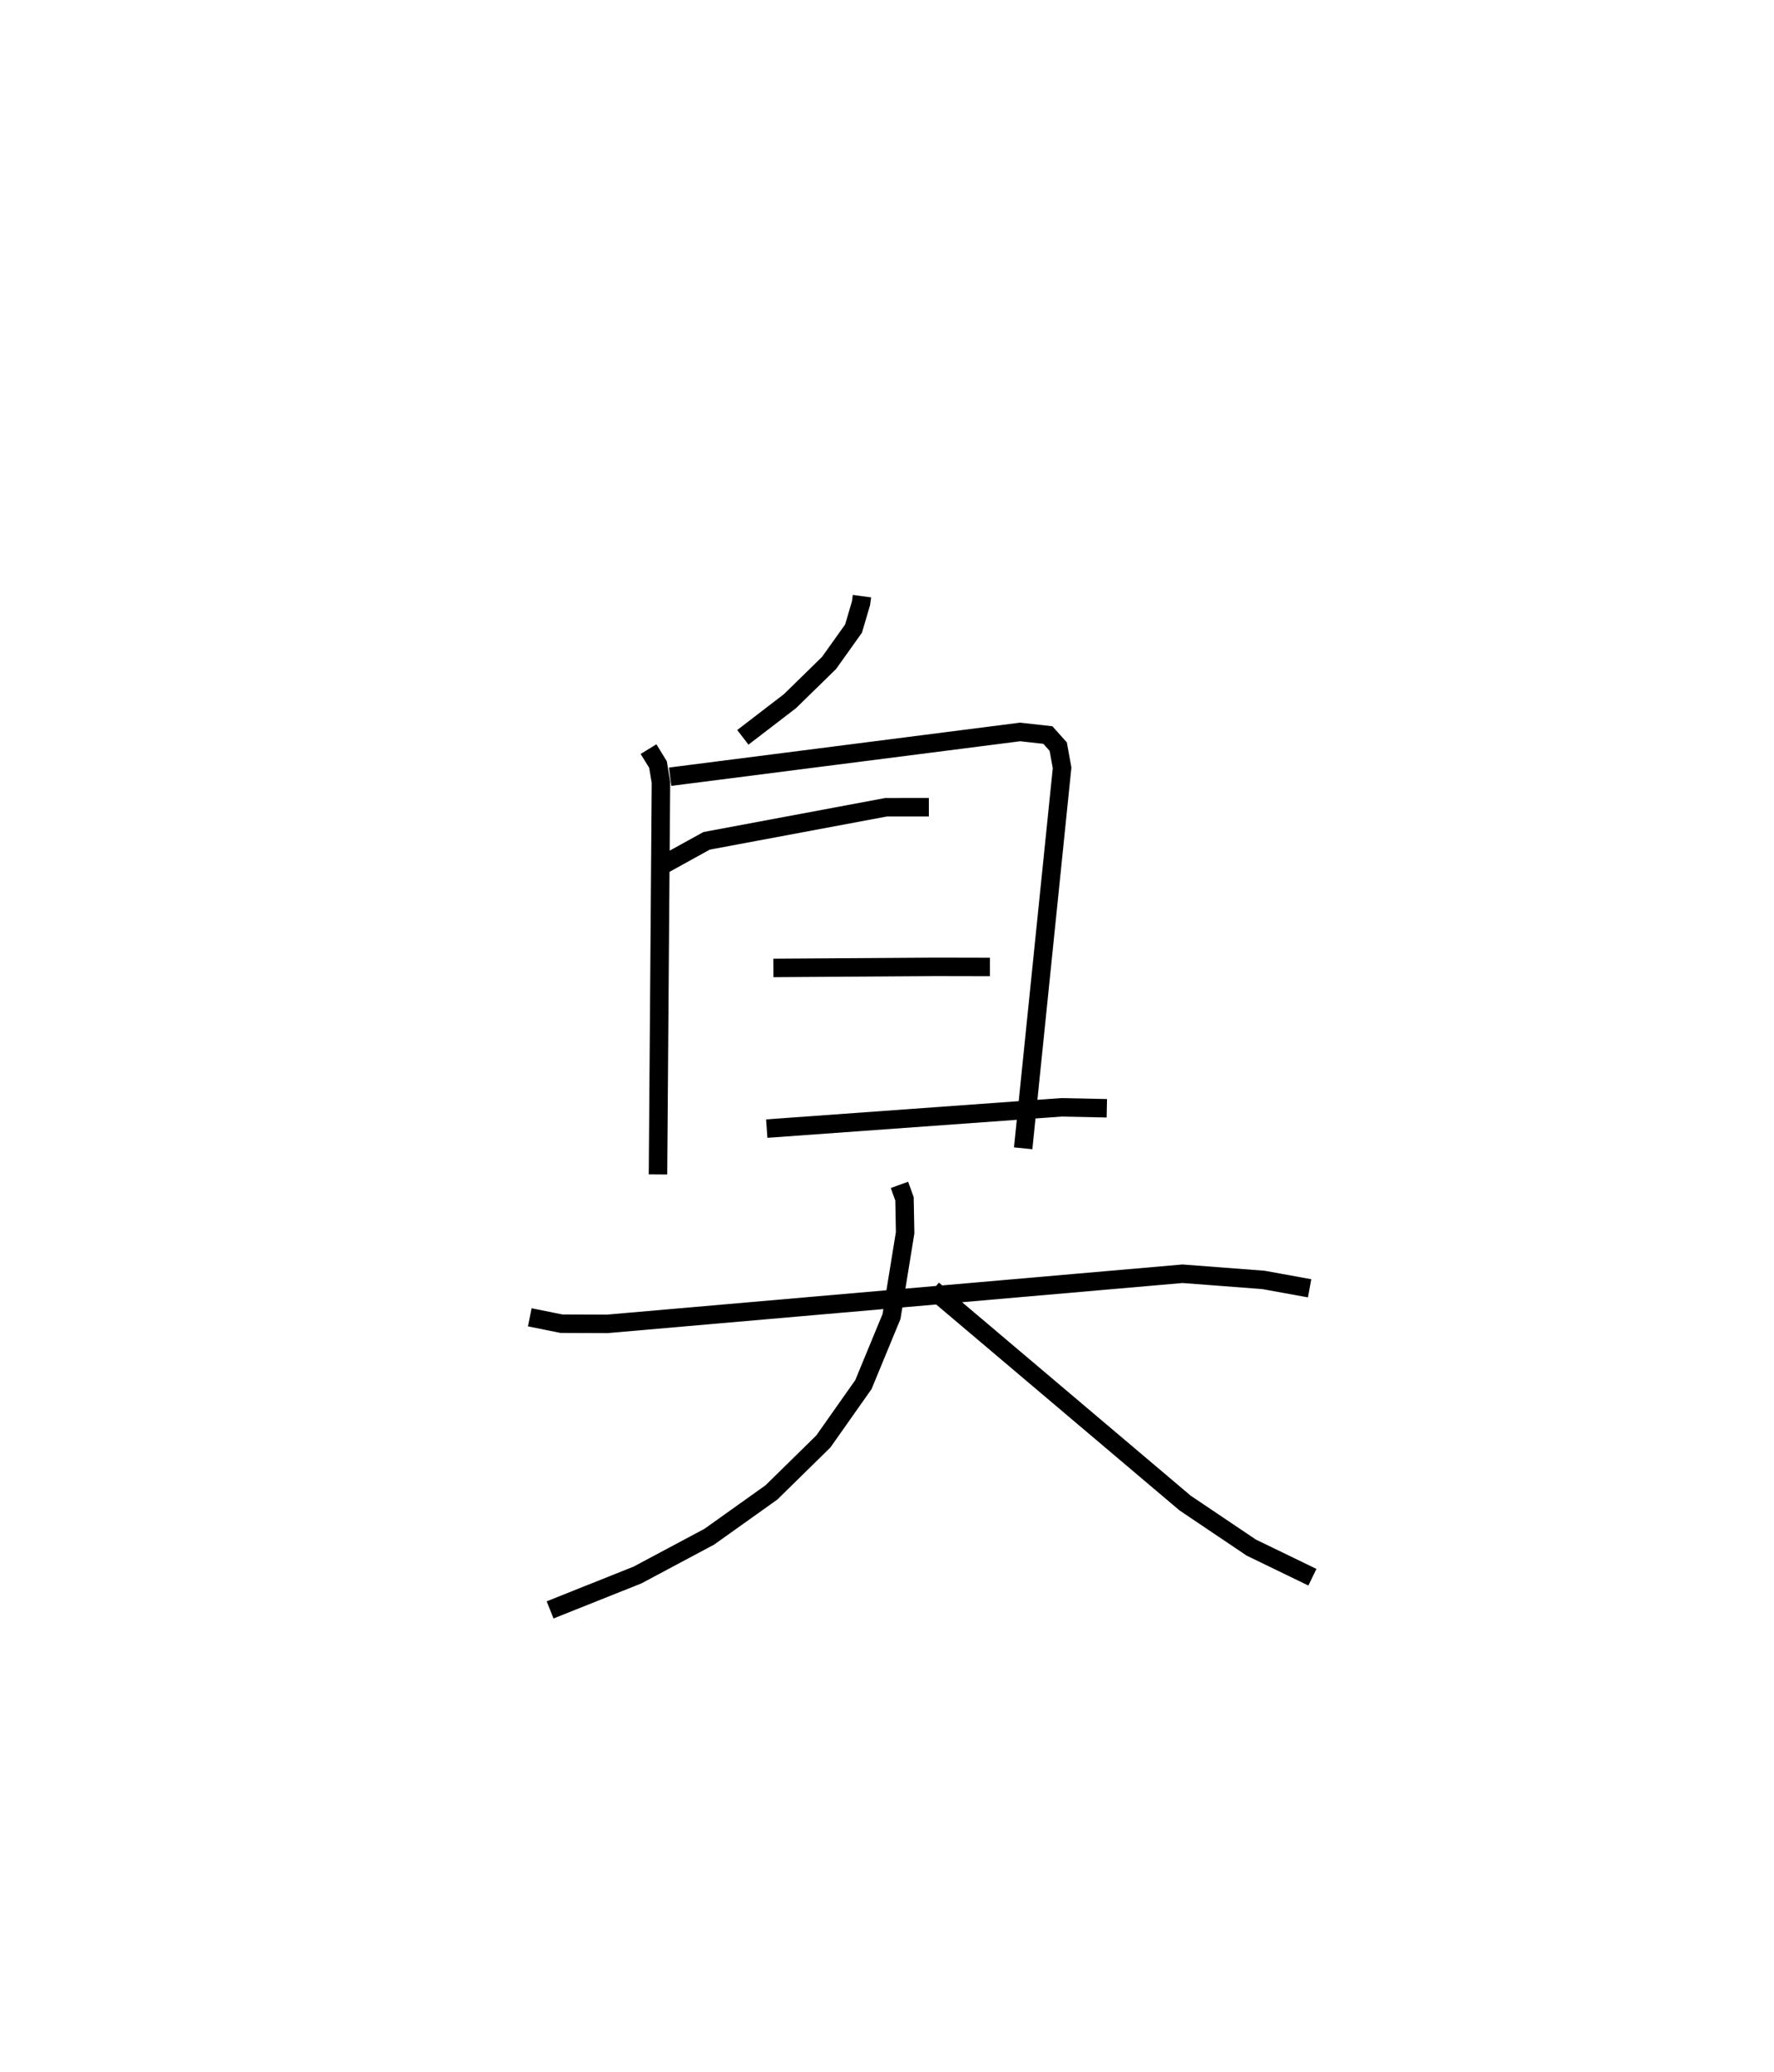 <?xml version="1.0" encoding="utf-8" ?>
<svg baseProfile="full" height="112.154" version="1.1" width="96.069" xmlns="http://www.w3.org/2000/svg" xmlns:ev="http://www.w3.org/2001/xml-events" xmlns:xlink="http://www.w3.org/1999/xlink"><defs /><rect fill="white" height="112.154" width="96.069" x="0" y="0" /><path d="M25,25 m0.0,0.0 m21.679,7.273 l-0.052,0.384 -0.404,1.371 l-1.328,1.863 -2.114,2.066 l-2.553,1.96 m-5.108,0.638 l0.513,0.835 0.16,0.958 l-0.161,21.232 m0.658,-21.531 l18.955,-2.424 1.501,0.168 l0.56,0.624 0.21,1.151 l-2.108,20.597 m-19.493,-15.349 l2.349,-1.296 9.718,-1.818 l2.319,-0.001 m-8.42,8.7 l8.772,-0.058 2.955,0.006 m-12.086,8.75 l15.958,-1.152 2.459,0.051 m-31.25,11.317 l1.716,0.345 2.485,0.009 l31.146,-2.713 4.384,0.334 l2.5,0.454 m-22.212,-5.599 l0.273,0.754 0.035,1.835 l-0.737,4.536 -1.522,3.686 l-2.17,3.079 -2.81,2.758 l-3.365,2.398 -3.89,2.075 l-4.733,1.888 m20.735,-17.335 l13.655,11.552 3.581,2.41 l3.311,1.604 " fill="none" stroke="black" stroke-width="1" /></svg>